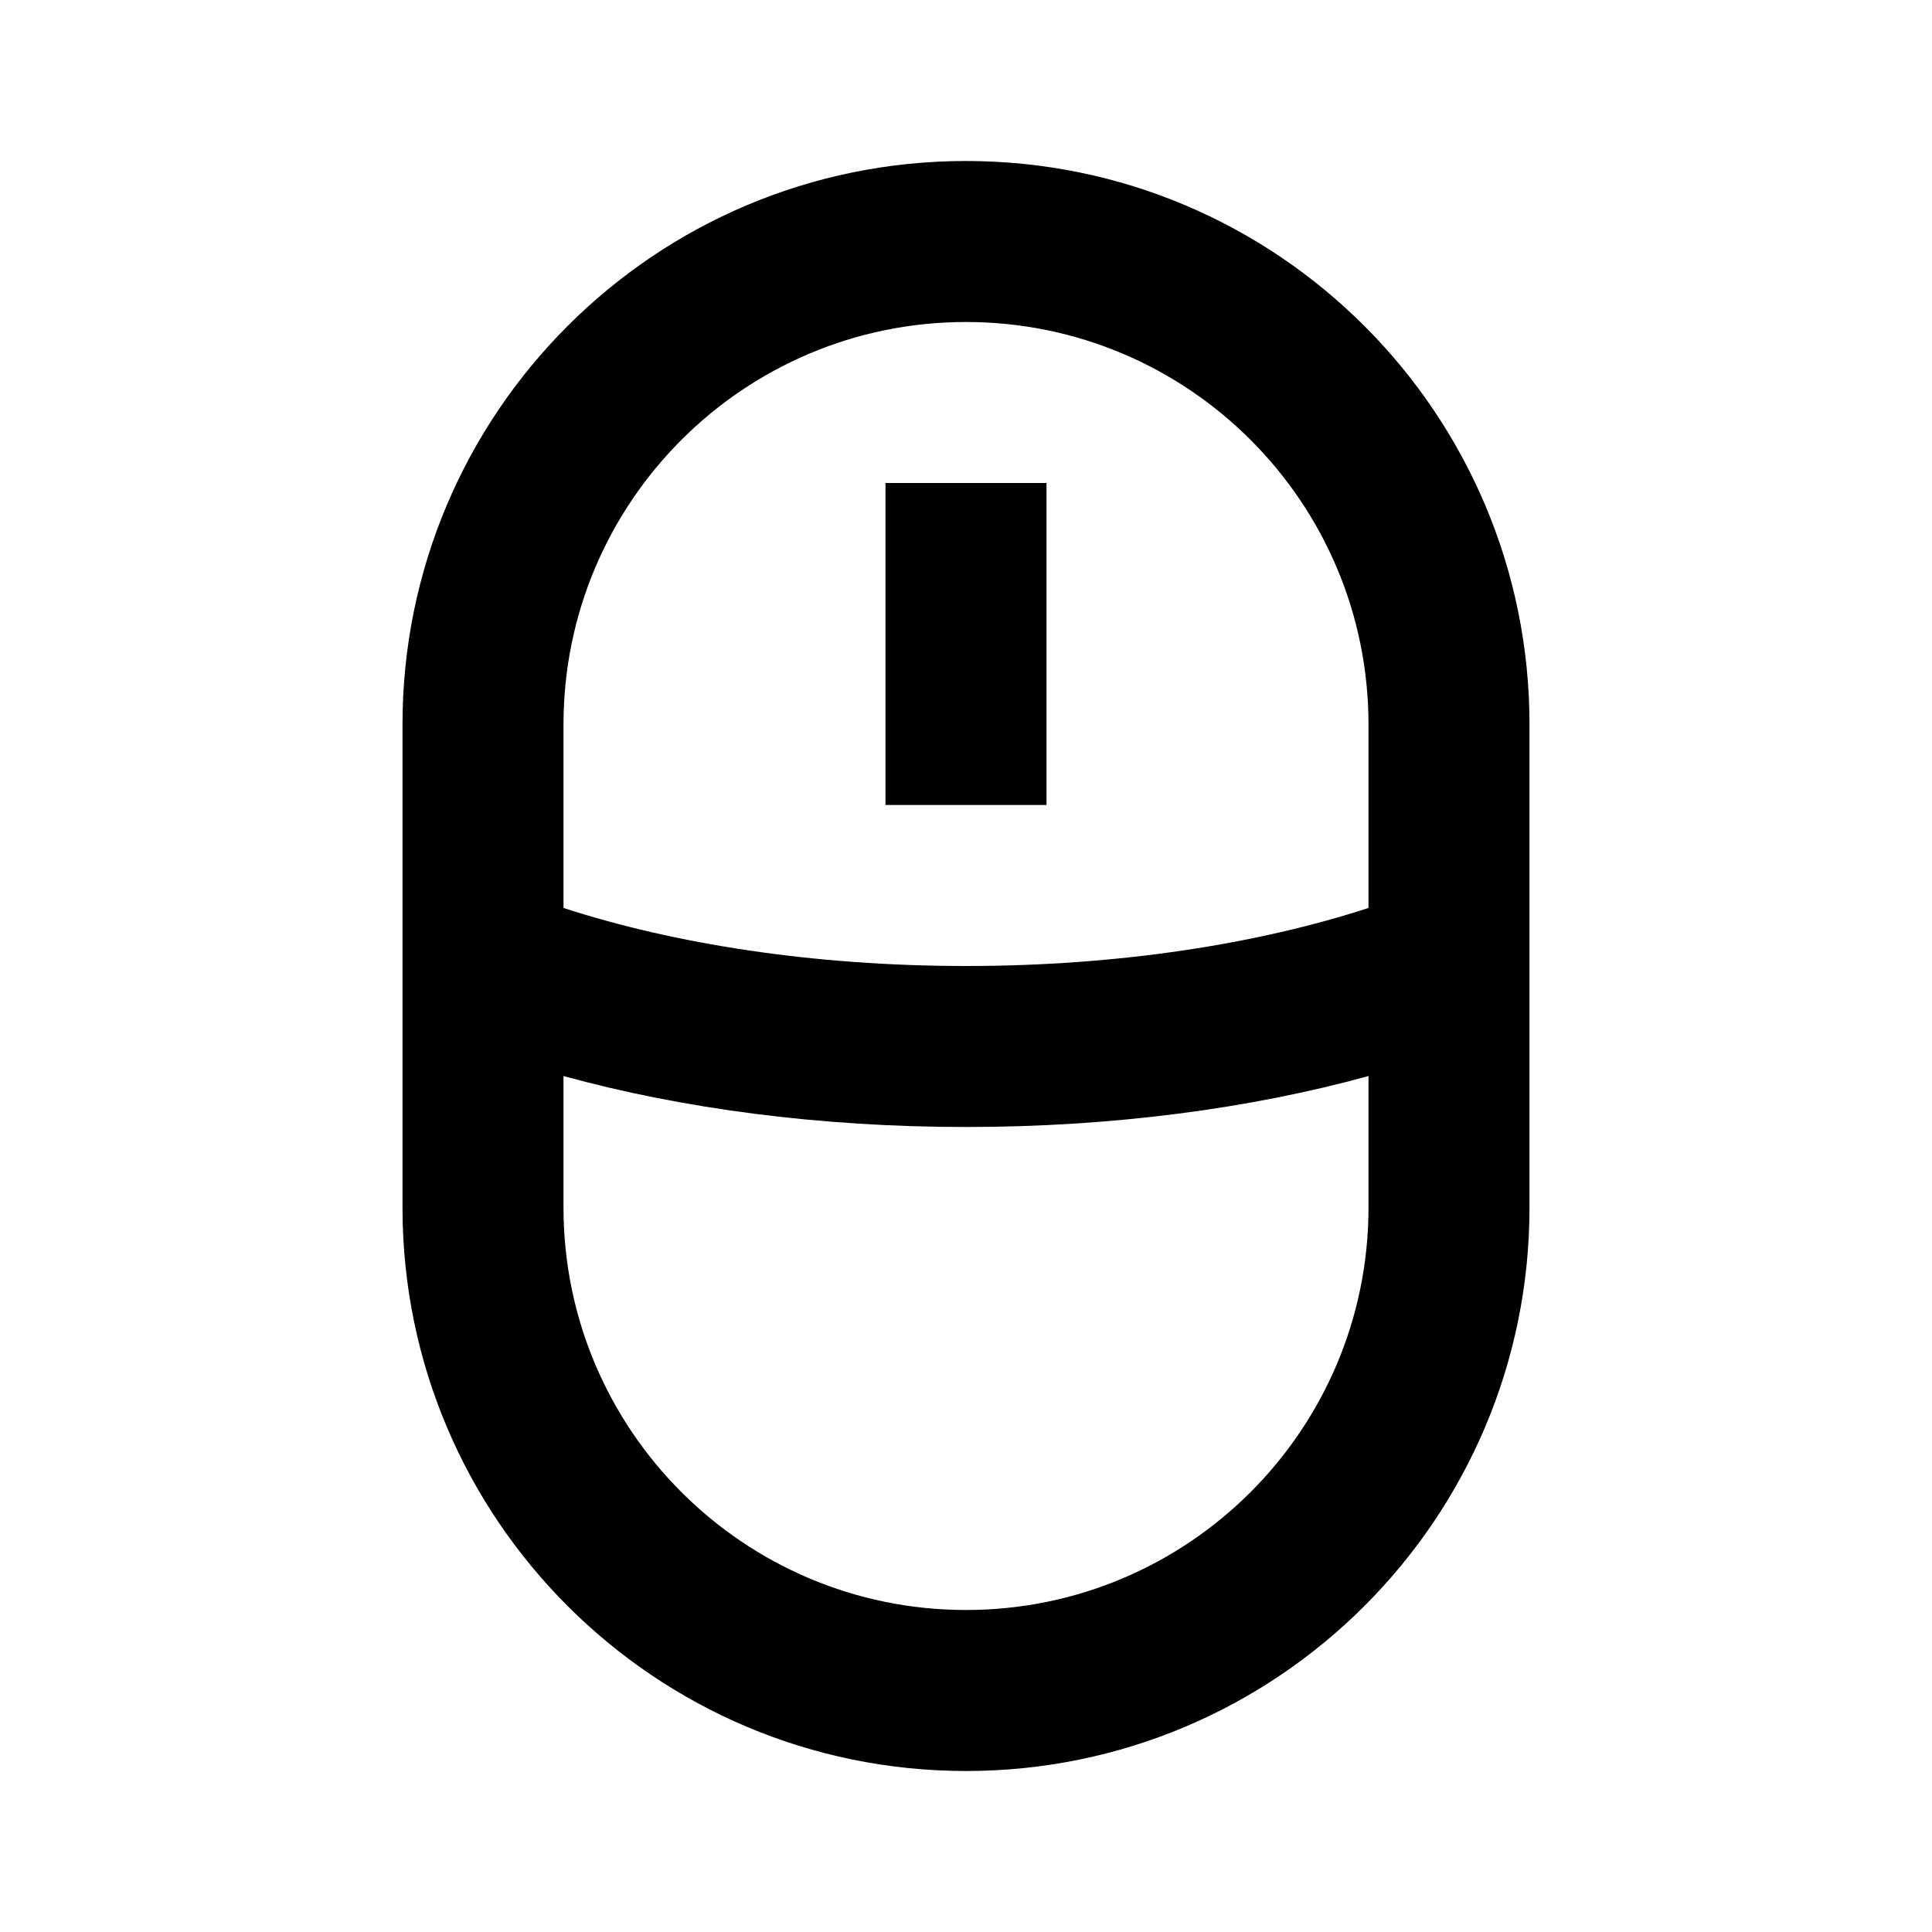 <svg width="24" height="24" viewBox="0 0 24 24" fill="none" xmlns="http://www.w3.org/2000/svg">
<path fill-rule="evenodd" clip-rule="evenodd" d="M7 9C7 6.239 9.239 4 12 4C14.761 4 17 6.239 17 9V11.279C15.628 11.725 13.9 12 12 12C10.1 12 8.372 11.725 7 11.279V9ZM7 13.367V15C7 17.761 9.239 20 12 20C14.761 20 17 17.761 17 15V13.367C15.525 13.773 13.812 14 12 14C10.188 14 8.475 13.773 7 13.367ZM12 2C8.134 2 5 5.134 5 9V15C5 18.866 8.134 22 12 22C15.866 22 19 18.866 19 15V9C19 5.134 15.866 2 12 2ZM11 6V10H13V6H11Z" fill="black"/>
</svg>
